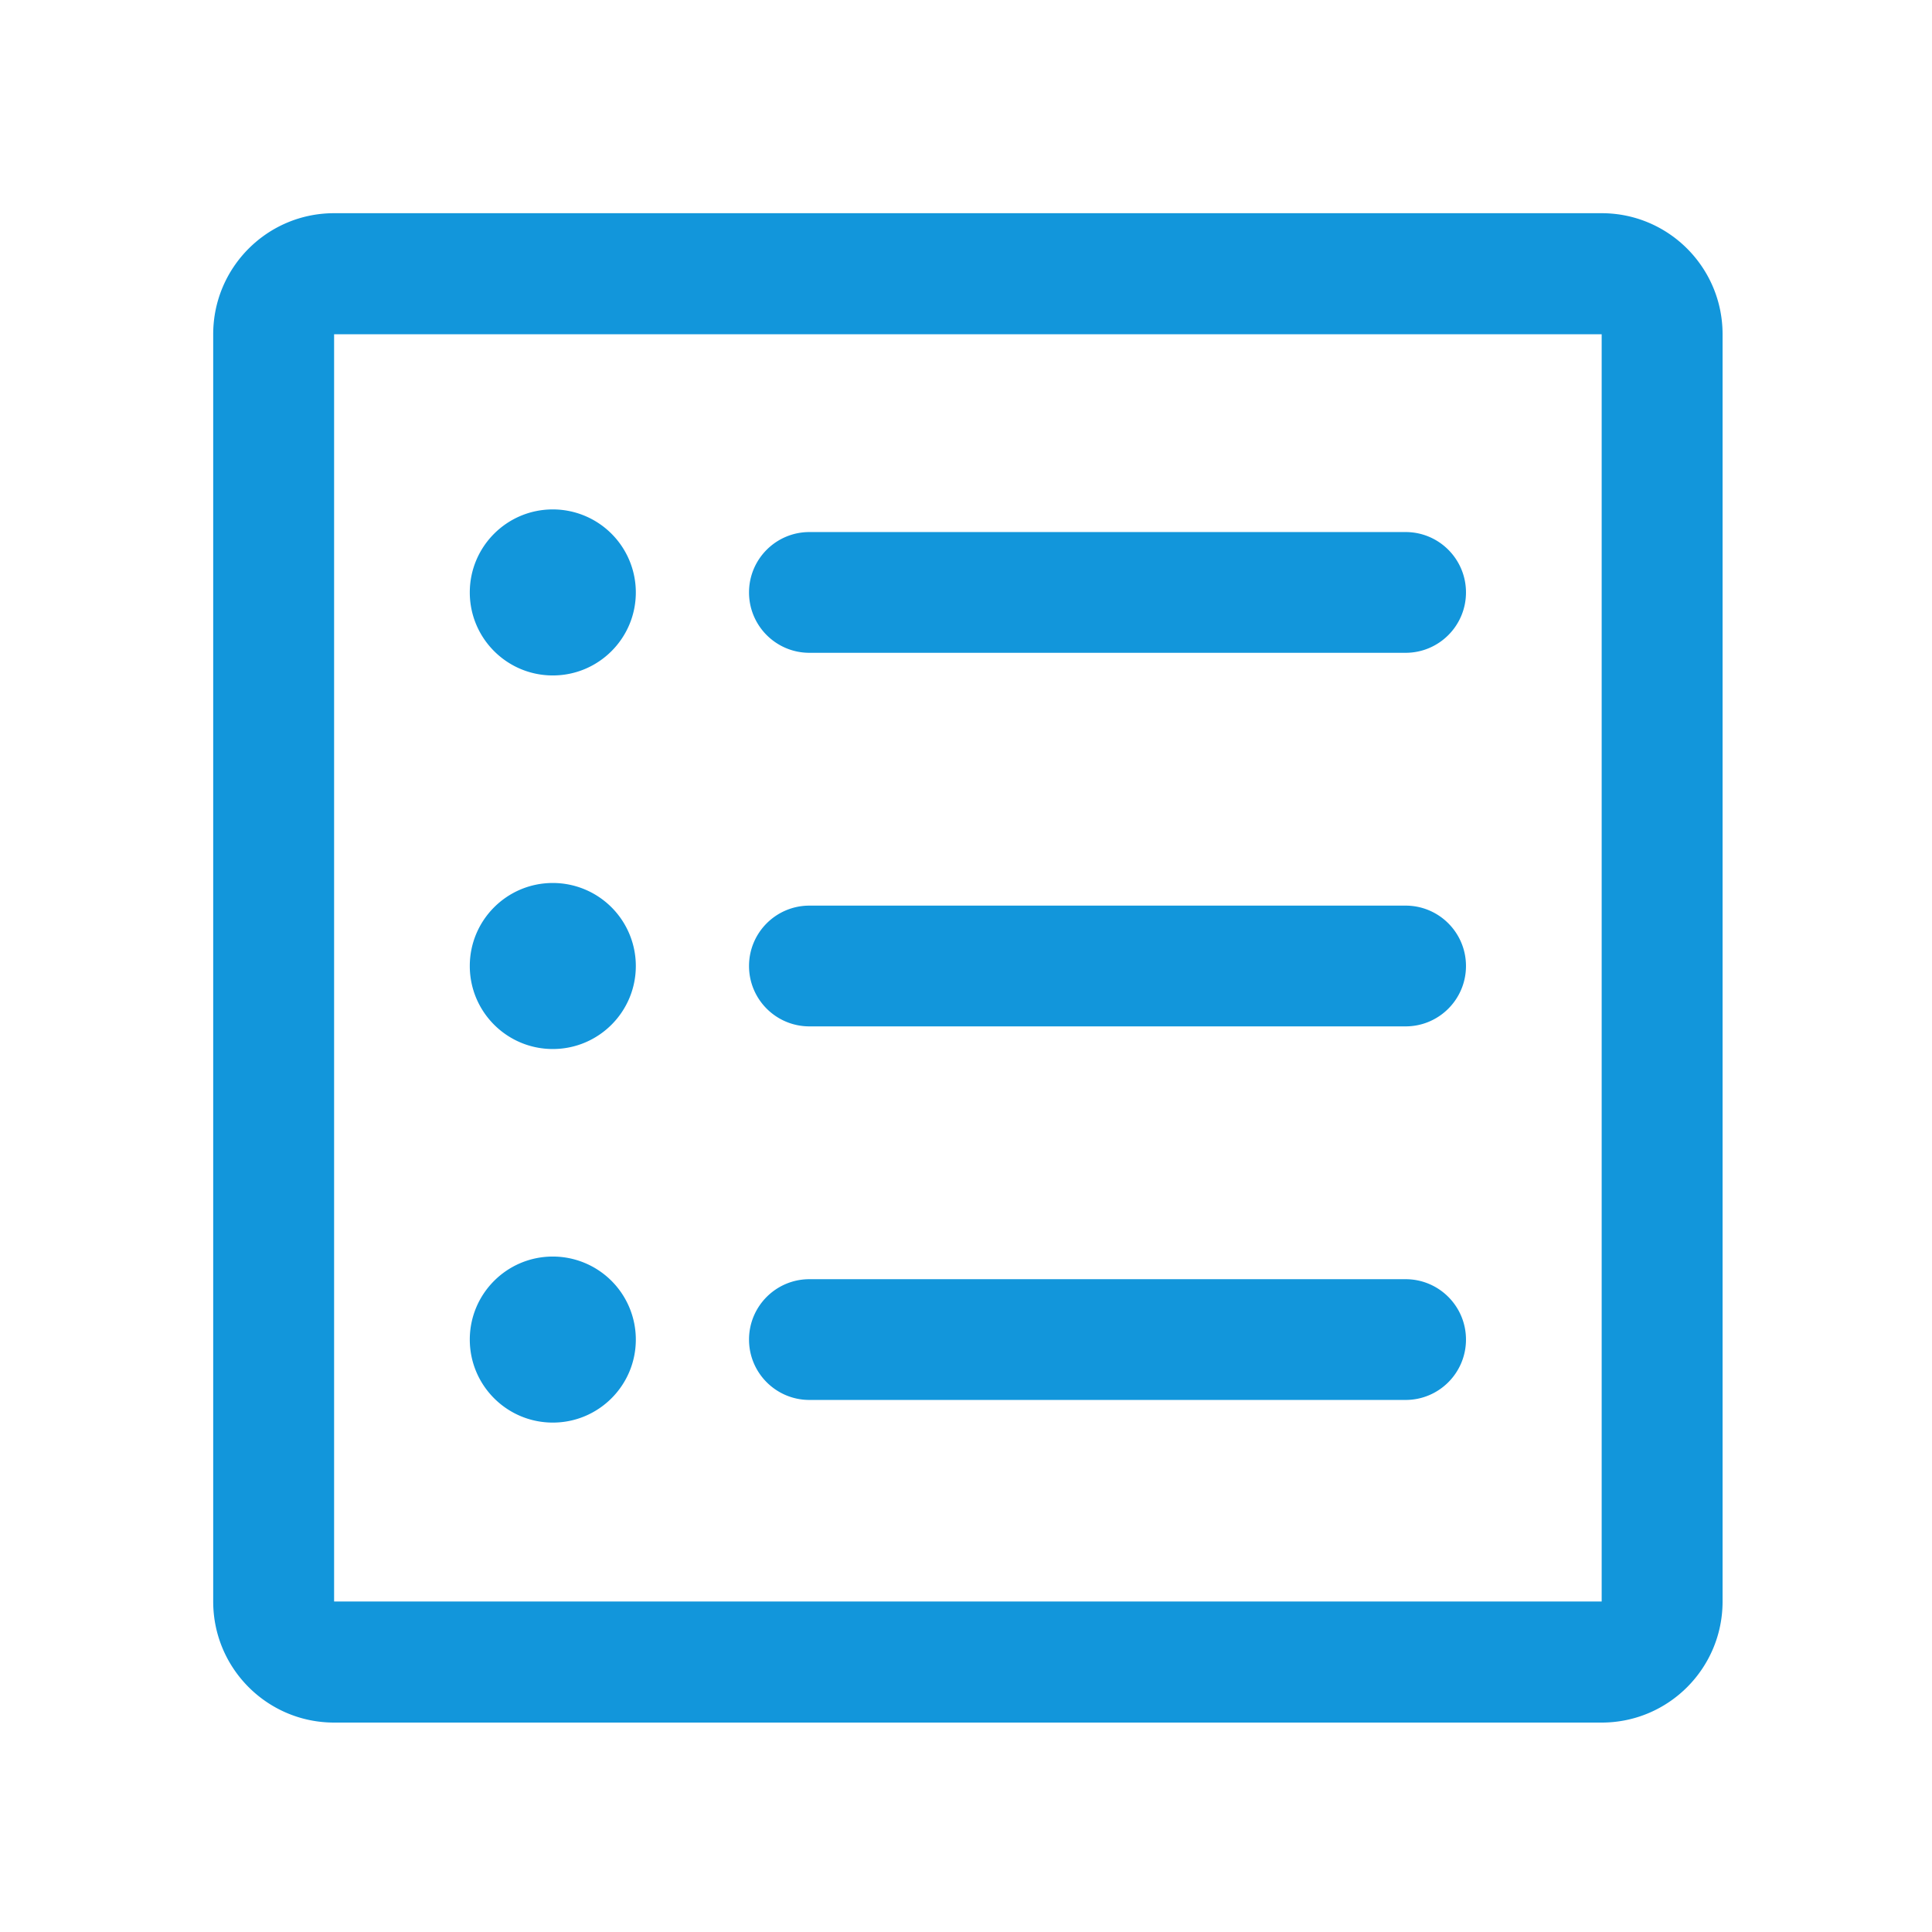 <?xml version="1.0" standalone="no"?><!DOCTYPE svg PUBLIC "-//W3C//DTD SVG 1.1//EN" "http://www.w3.org/Graphics/SVG/1.1/DTD/svg11.dtd"><svg t="1615969346097" class="icon" viewBox="0 0 1024 1024" version="1.1" xmlns="http://www.w3.org/2000/svg" p-id="4508" xmlns:xlink="http://www.w3.org/1999/xlink" width="200" height="200"><defs><style type="text/css"></style></defs><path d="M848.92 113c35.39 0 64.08 28.726 64.08 64.16v671.68c0 35.434-28.69 64.16-64.08 64.16H177.08c-35.39 0-64.08-28.726-64.08-64.16V177.16c0-35.434 28.69-64.16 64.08-64.16h671.84z m0 64.16H177.08v671.68h671.84V177.16zM293 666a44.005 44.005 0 0 1 44 44.002C337 734.3 317.3 754 293 754s-44-19.7-44-43.998C249 685.7 268.7 666 293 666z m452 12c17.673 0 32 14.327 32 32 0 17.673-14.327 32-32 32H429c-17.673 0-32-14.327-32-32 0-17.673 14.327-32 32-32h316zM293 468a44.002 44.002 0 0 1 44 44c0 24.3-19.7 44-44 44s-44-19.7-44-44 19.7-44 44-44z m452 12c17.673 0 32 14.327 32 32 0 17.673-14.327 32-32 32H429c-17.673 0-32-14.327-32-32 0-17.673 14.327-32 32-32h316zM293 270a44.005 44.005 0 0 1 44 44.002C337 338.3 317.3 358 293 358s-44-19.701-44-43.998c0-24.3 19.7-44.002 44-44.002z m452 12c17.673 0 32 14.327 32 32 0 17.673-14.327 32-32 32H429c-17.673 0-32-14.327-32-32 0-17.673 14.327-32 32-32h316z" p-id="4509" fill="#1296db"></path></svg>